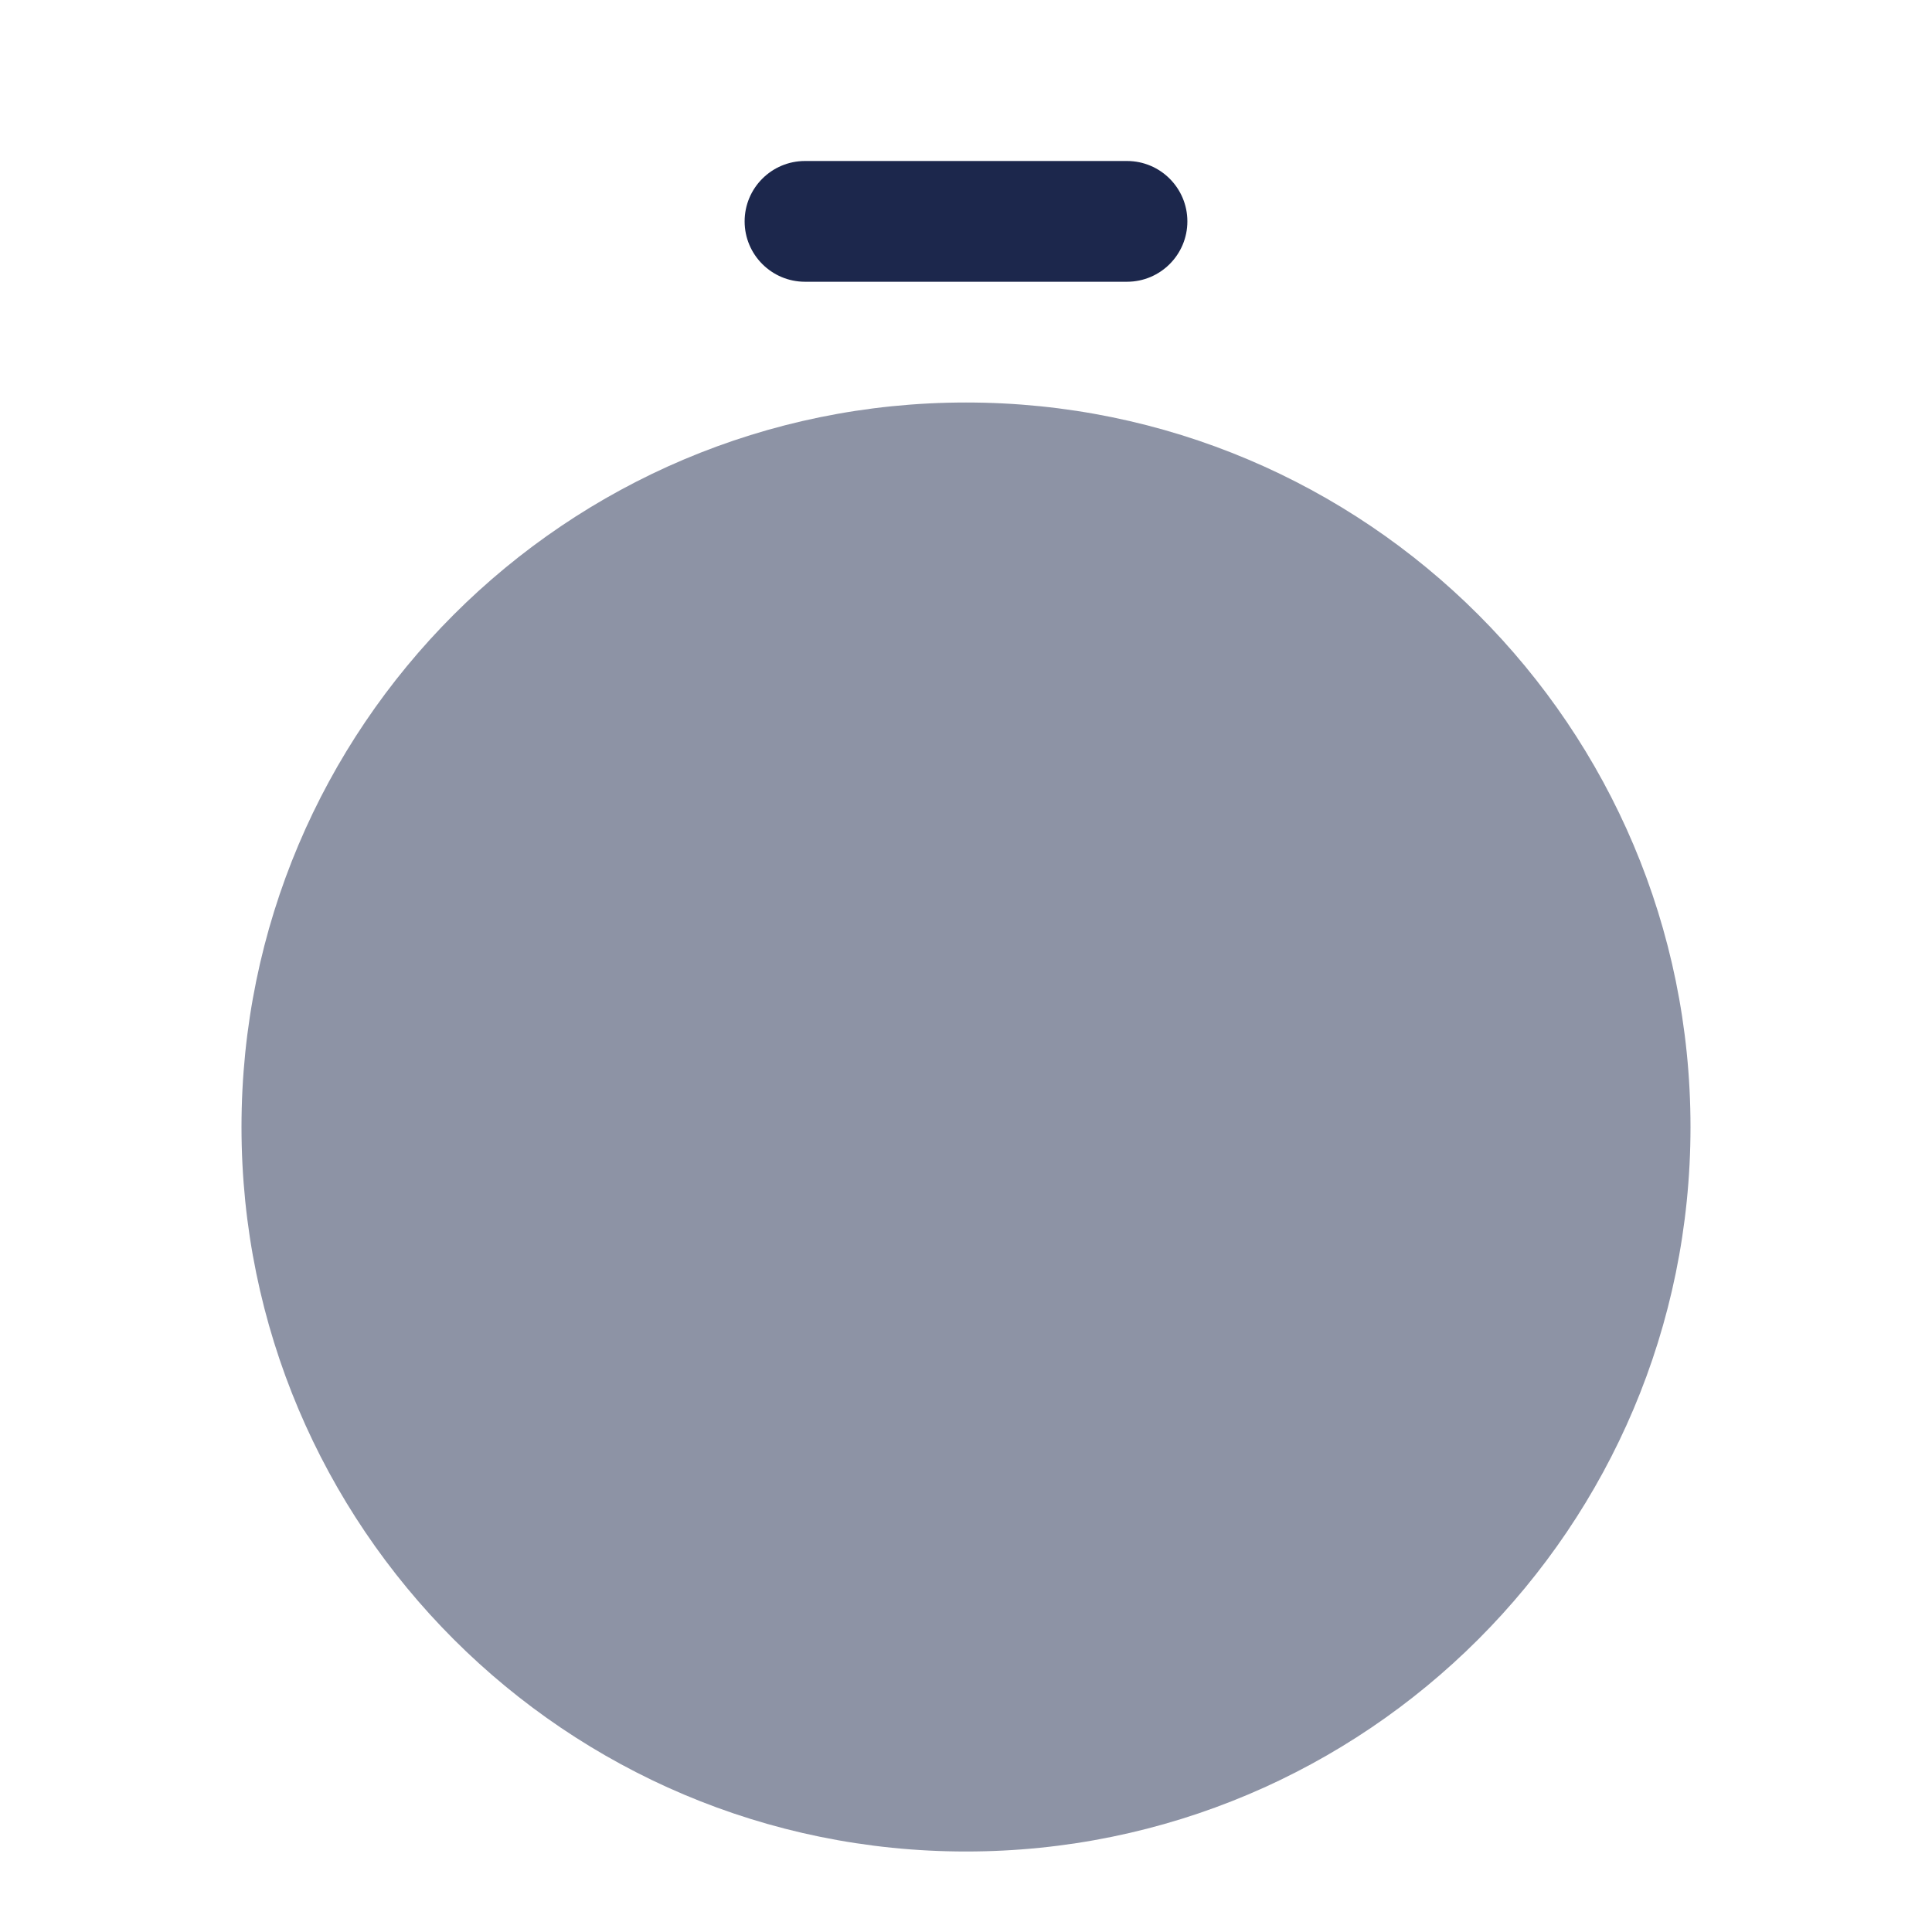 <?xml version="1.0" encoding="utf-8"?>

<!-- Uploaded to: SVG Repo, www.svgrepo.com, Generator: SVG Repo Mixer Tools -->
<svg
	width="800px"
	height="800px"
	viewBox="0 0 24 24"
	fill="none"
	xmlns="http://www.w3.org/2000/svg"
>
	<path
		fill-rule="evenodd"
		clip-rule="evenodd"
		d="M9.25 2.75C9.25 2.336 9.586 2 10 2H14C14.414 2 14.75 2.336 14.75 2.75C14.75 3.164 14.414 3.5 14 3.5H10C9.586 3.5 9.25 3.164 9.25 2.75Z"
		fill="#1C274C"
	/>
	<g opacity="0.5">
		<path
			d="M12 23C16.971 23 21 18.971 21 14C21 9.029 16.971 5 12 5C7.029 5 3 9.029 3 14C3 18.971 7.029 23 12 23Z"
			fill="#1C274C"
		/>
	</g>
</svg>
